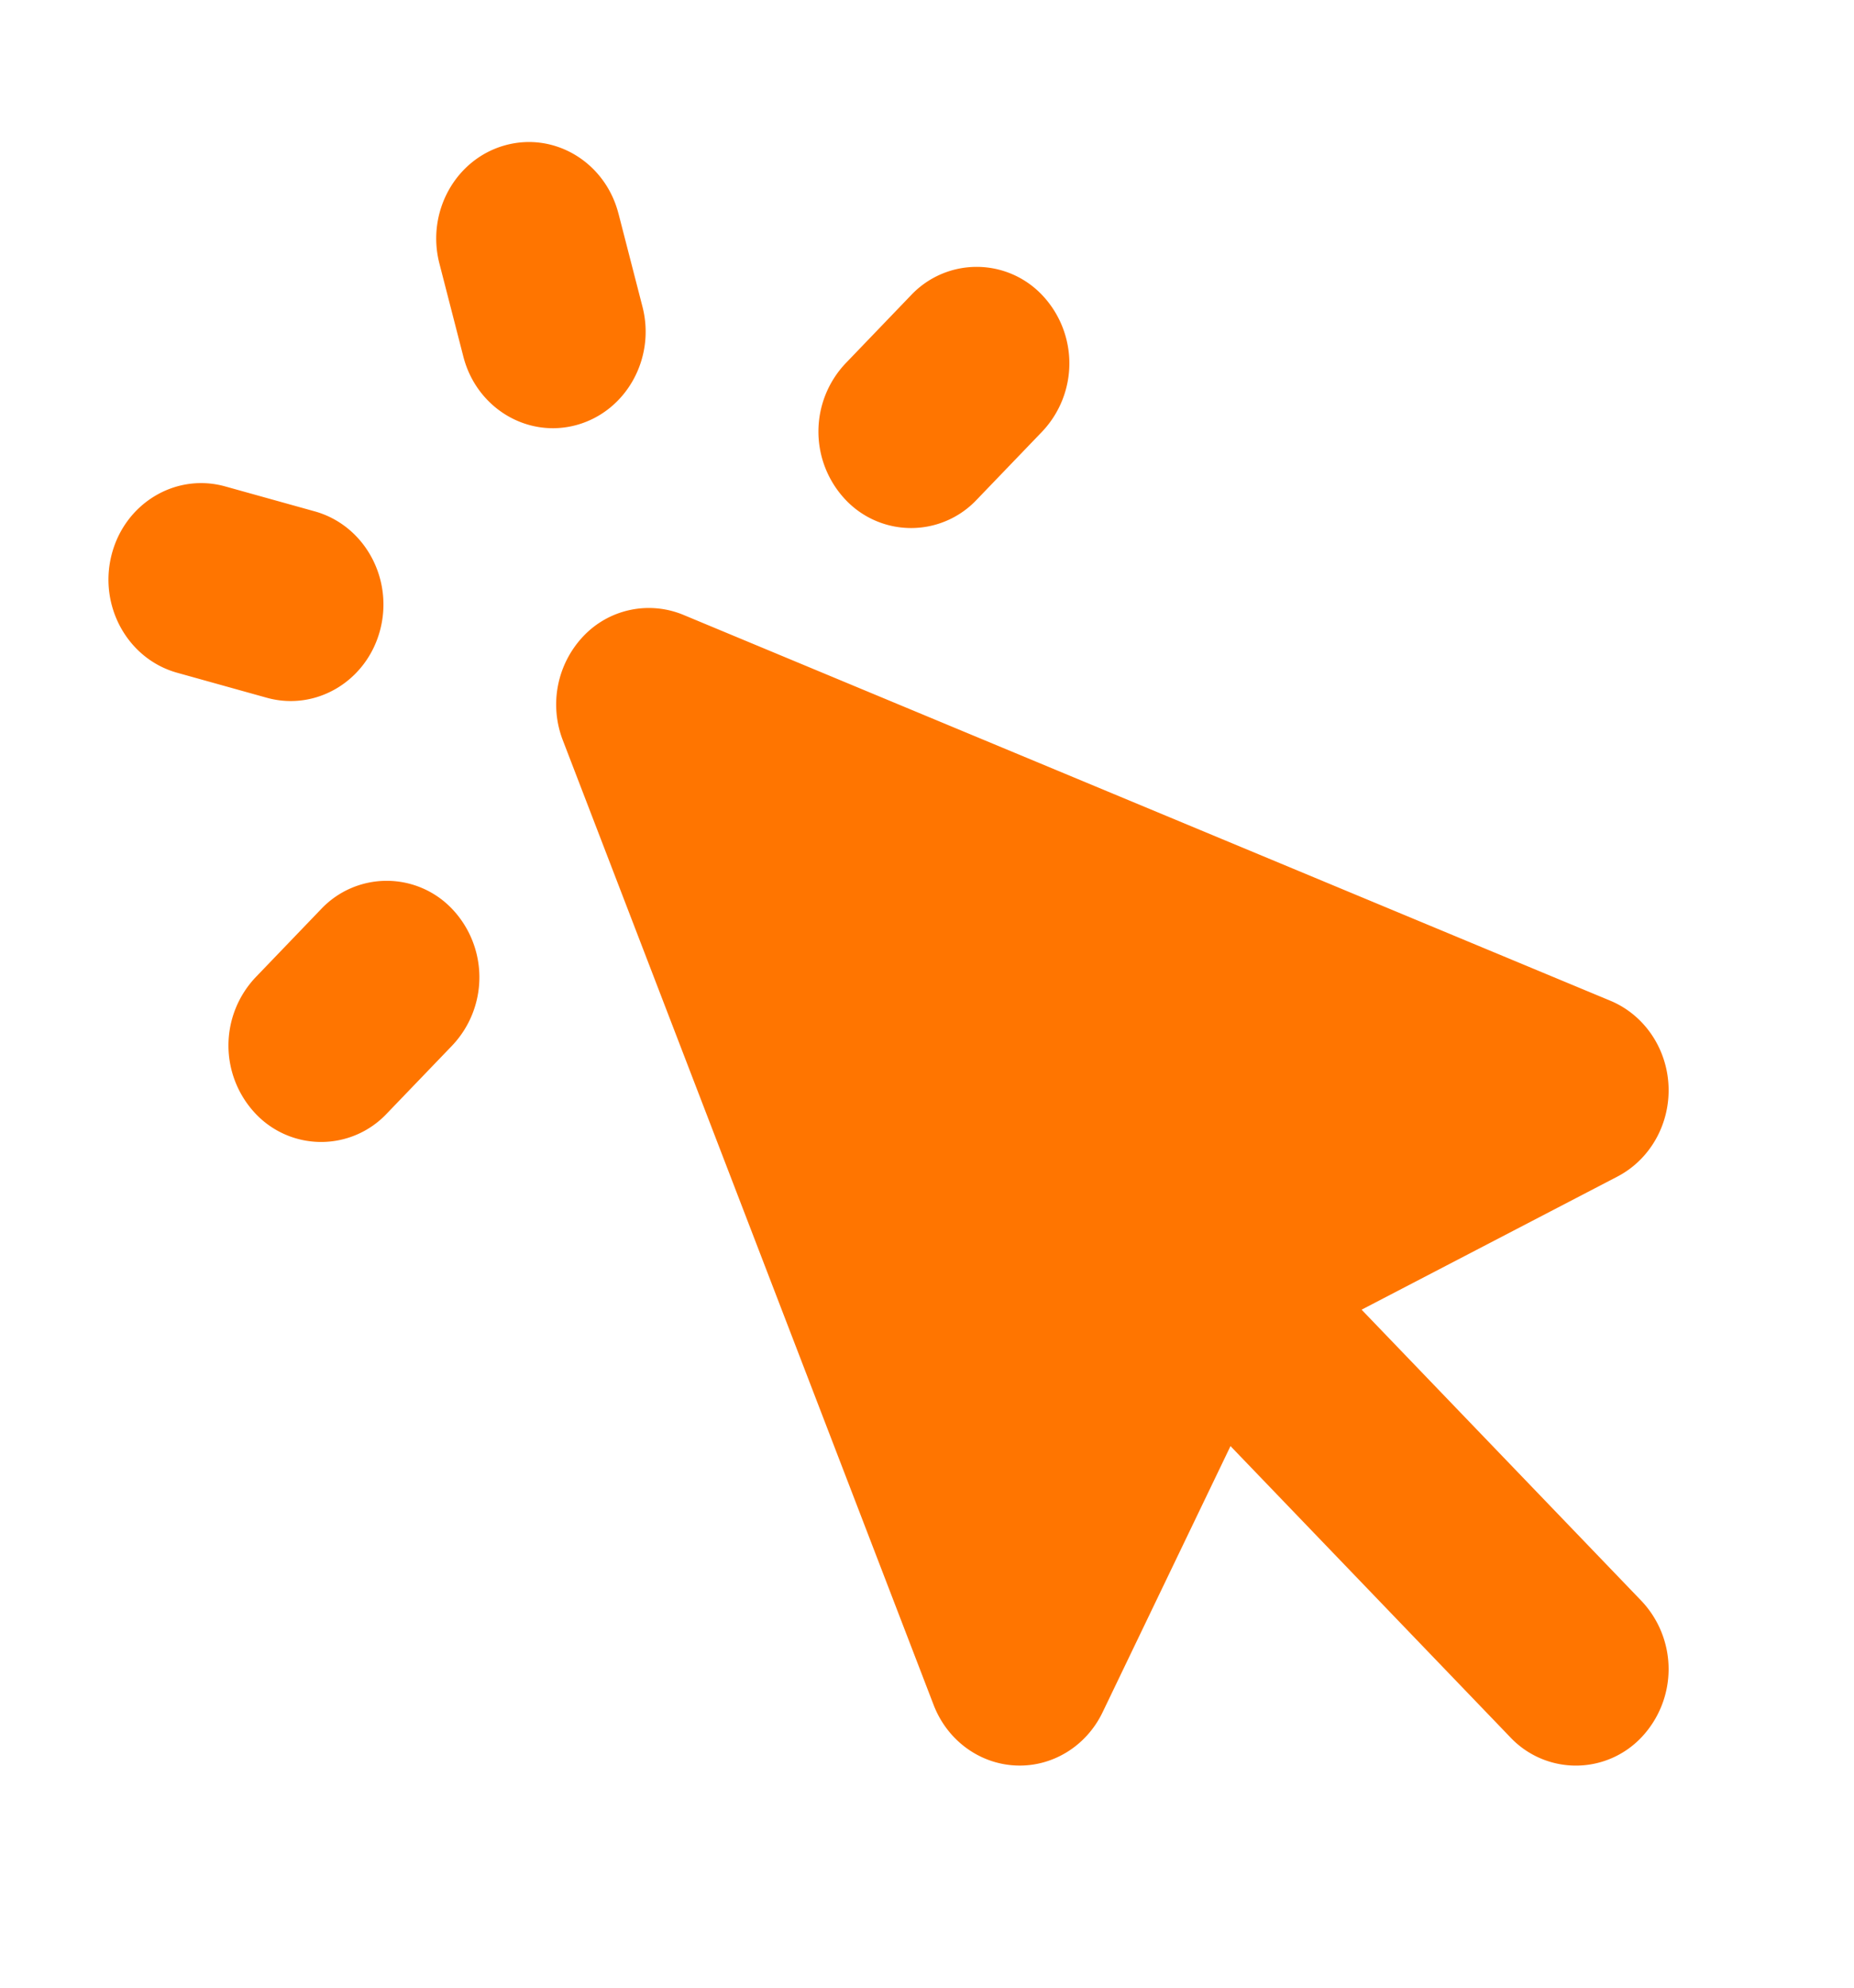 <svg xmlns="http://www.w3.org/2000/svg" width="56" height="60" fill="none"><path fill="#FF7500" d="M18.68 6.446c-.4-1.553-1.935-2.475-3.428-2.059-1.494.416-2.38 2.013-1.98 3.567l.724 2.812c.4 1.554 1.936 2.476 3.43 2.06 1.493-.417 2.38-2.014 1.98-3.567l-.725-2.813ZM6.802 14.683c-1.494-.417-3.03.505-3.43 2.059-.4 1.553.486 3.15 1.98 3.566l2.705.754c1.493.416 3.029-.506 3.429-2.06.4-1.553-.486-3.15-1.98-3.566l-2.704-.753ZM31.48 13.027a2.995 2.995 0 0 0 0-4.118 2.724 2.724 0 0 0-3.96 0l-1.98 2.06a2.995 2.995 0 0 0 0 4.117 2.724 2.724 0 0 0 3.96 0l1.98-2.059ZM11.68 33.618l1.98-2.059a2.995 2.995 0 0 0 0-4.118 2.725 2.725 0 0 0-3.96 0l-1.98 2.06a2.995 2.995 0 0 0 0 4.117 2.724 2.724 0 0 0 3.96 0ZM20.64 18.56a2.722 2.722 0 0 0-3.02.645 2.997 2.997 0 0 0-.62 3.14l11.2 29.12c.41 1.065 1.382 1.78 2.484 1.828 1.101.048 2.127-.581 2.62-1.607l3.863-8.034 8.453 8.791a2.724 2.724 0 0 0 3.96 0 2.995 2.995 0 0 0 0-4.118l-8.453-8.791 7.725-4.017c.987-.513 1.592-1.58 1.546-2.726-.046-1.146-.734-2.157-1.758-2.583l-28-11.648Z"/></svg>